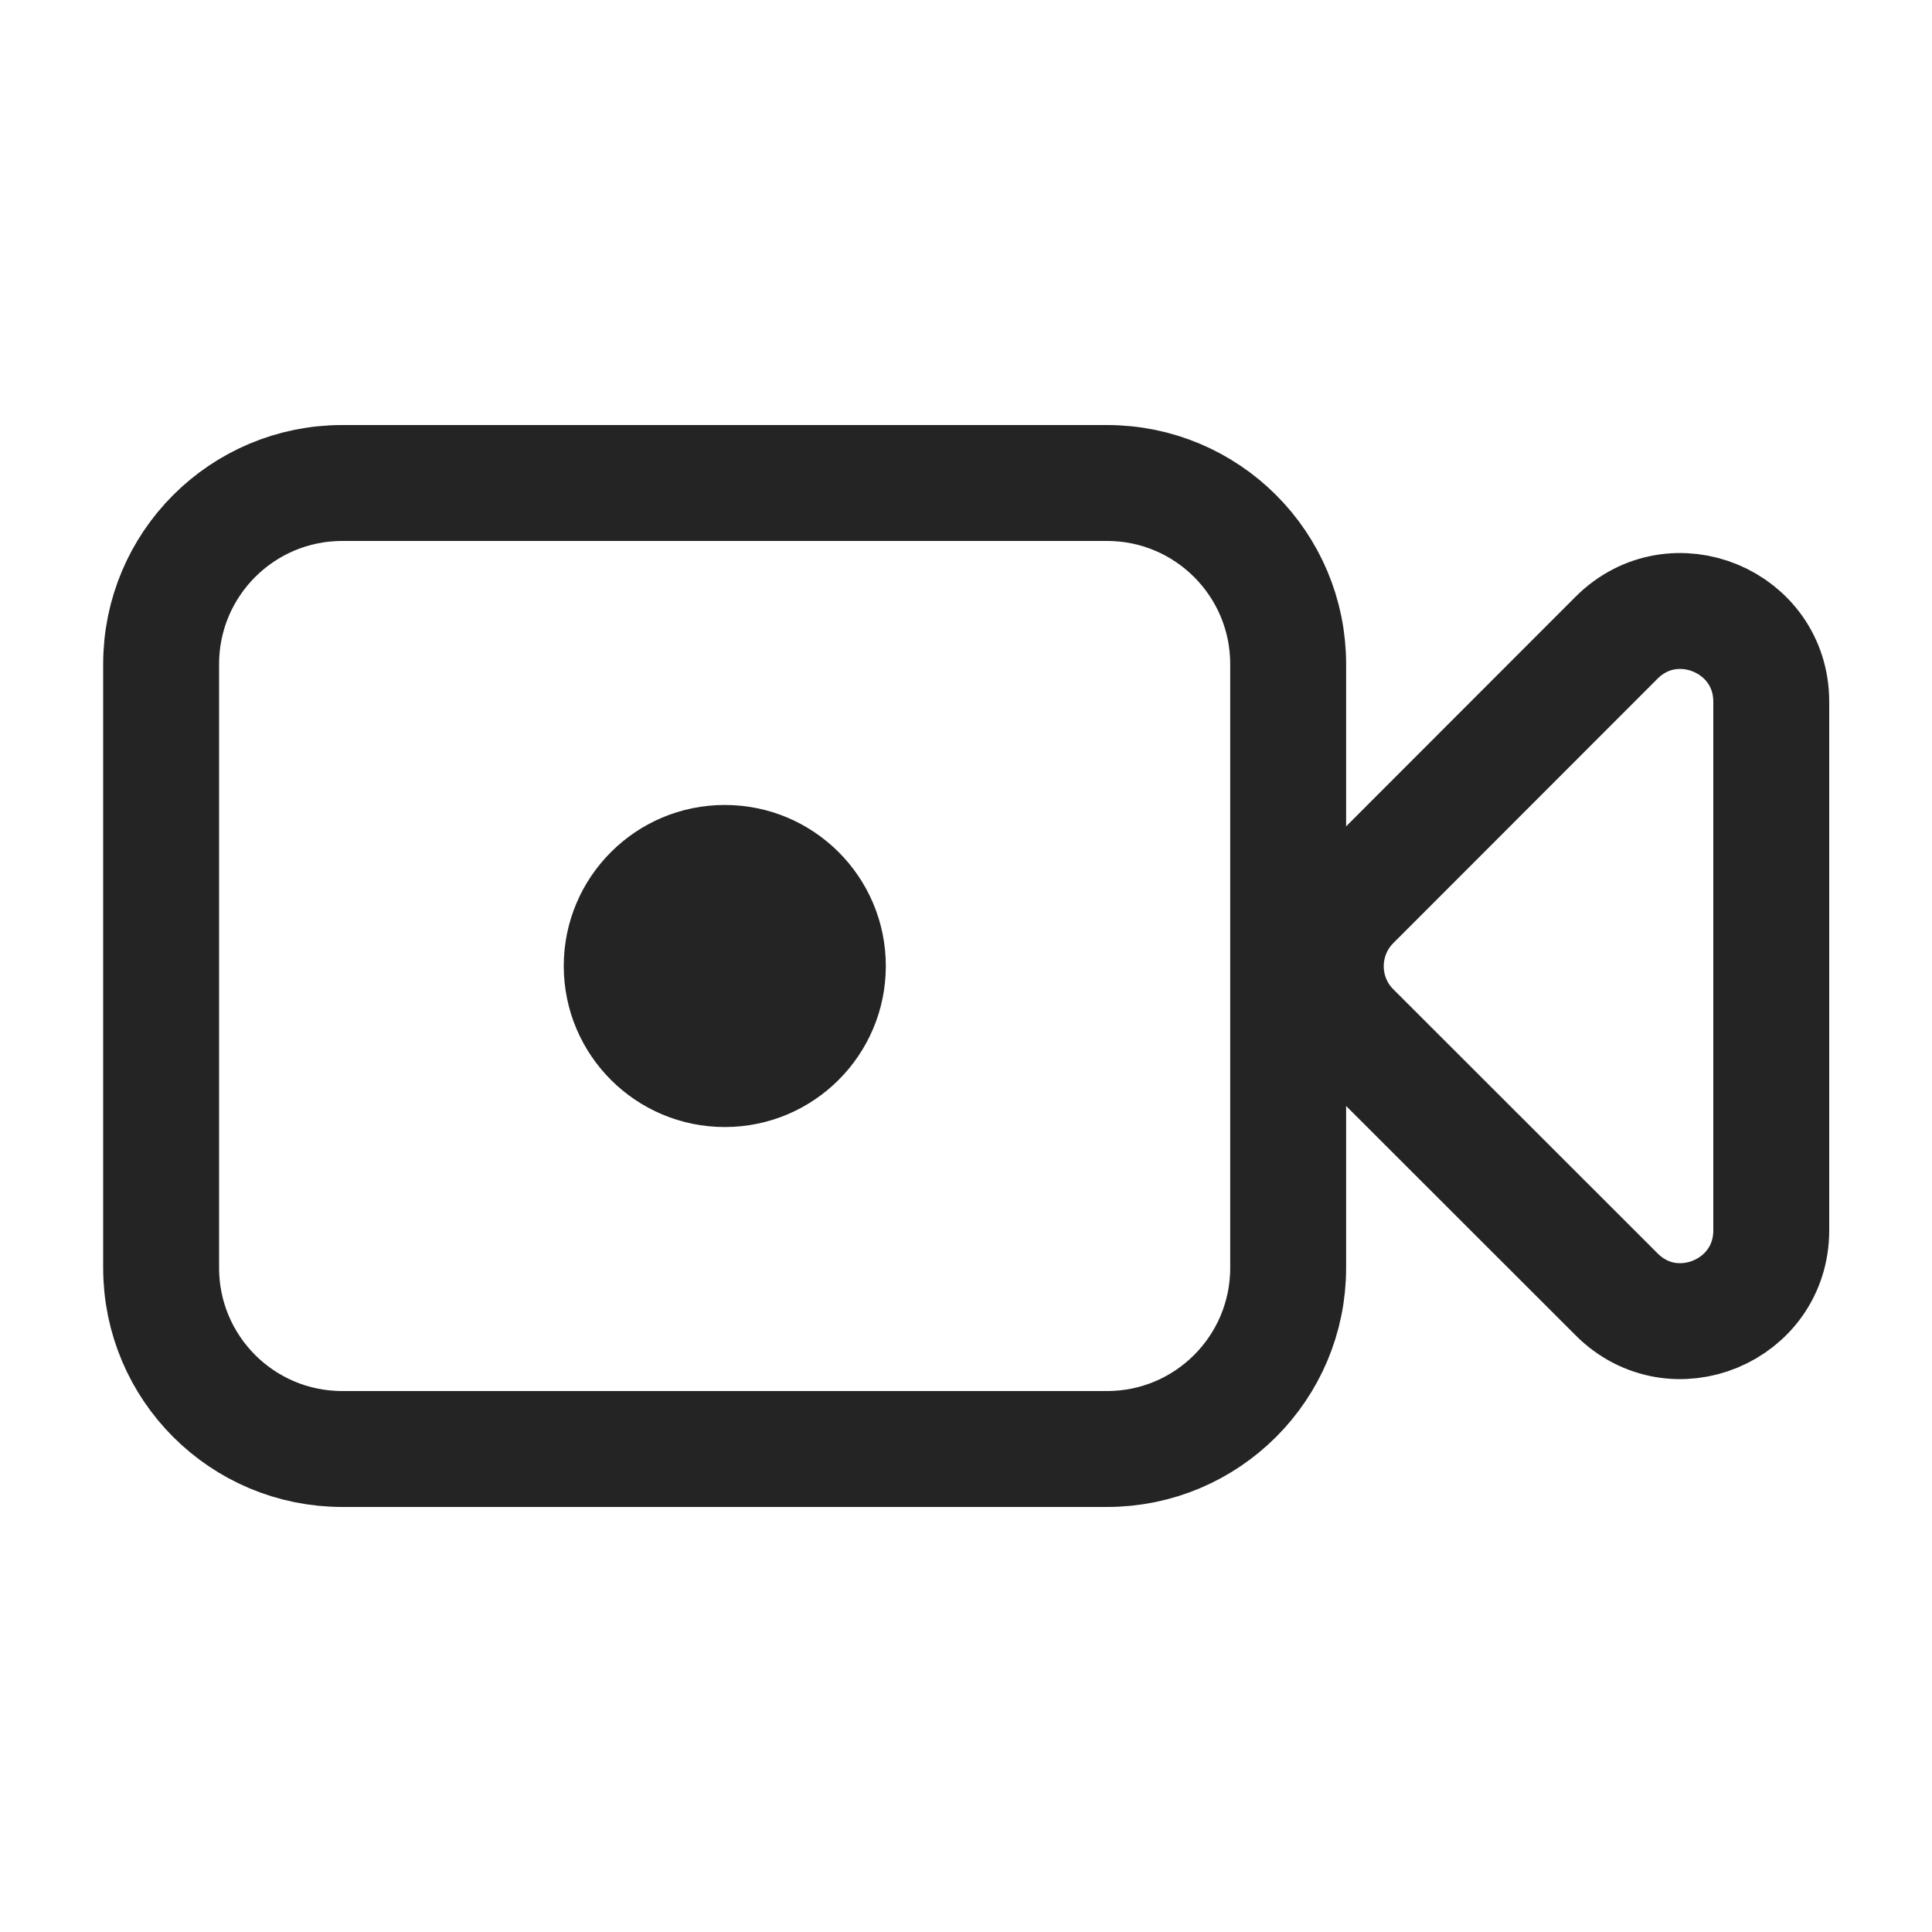 <svg width="20" height="20" viewBox="0 0 20 20" fill="none" xmlns="http://www.w3.org/2000/svg">
<path d="M11.46 5H3.543C2.507 5 1.668 5.839 1.668 6.875V13.125C1.668 14.161 2.507 15 3.543 15H11.46C12.495 15 13.335 14.161 13.335 13.125V6.875C13.335 5.839 12.495 5 11.46 5Z" stroke="#242424" stroke-width="1.2" stroke-miterlimit="10"/>
<path d="M13.999 9.339C13.633 9.706 13.633 10.299 13.999 10.665L16.736 13.4C17.326 13.991 18.336 13.572 18.336 12.737V7.264C18.336 6.429 17.326 6.011 16.735 6.601L13.999 9.339Z" stroke="#242424" stroke-width="1.2" stroke-miterlimit="10"/>
<circle cx="7.503" cy="10" r="1.667" fill="#242424"/>
</svg>

